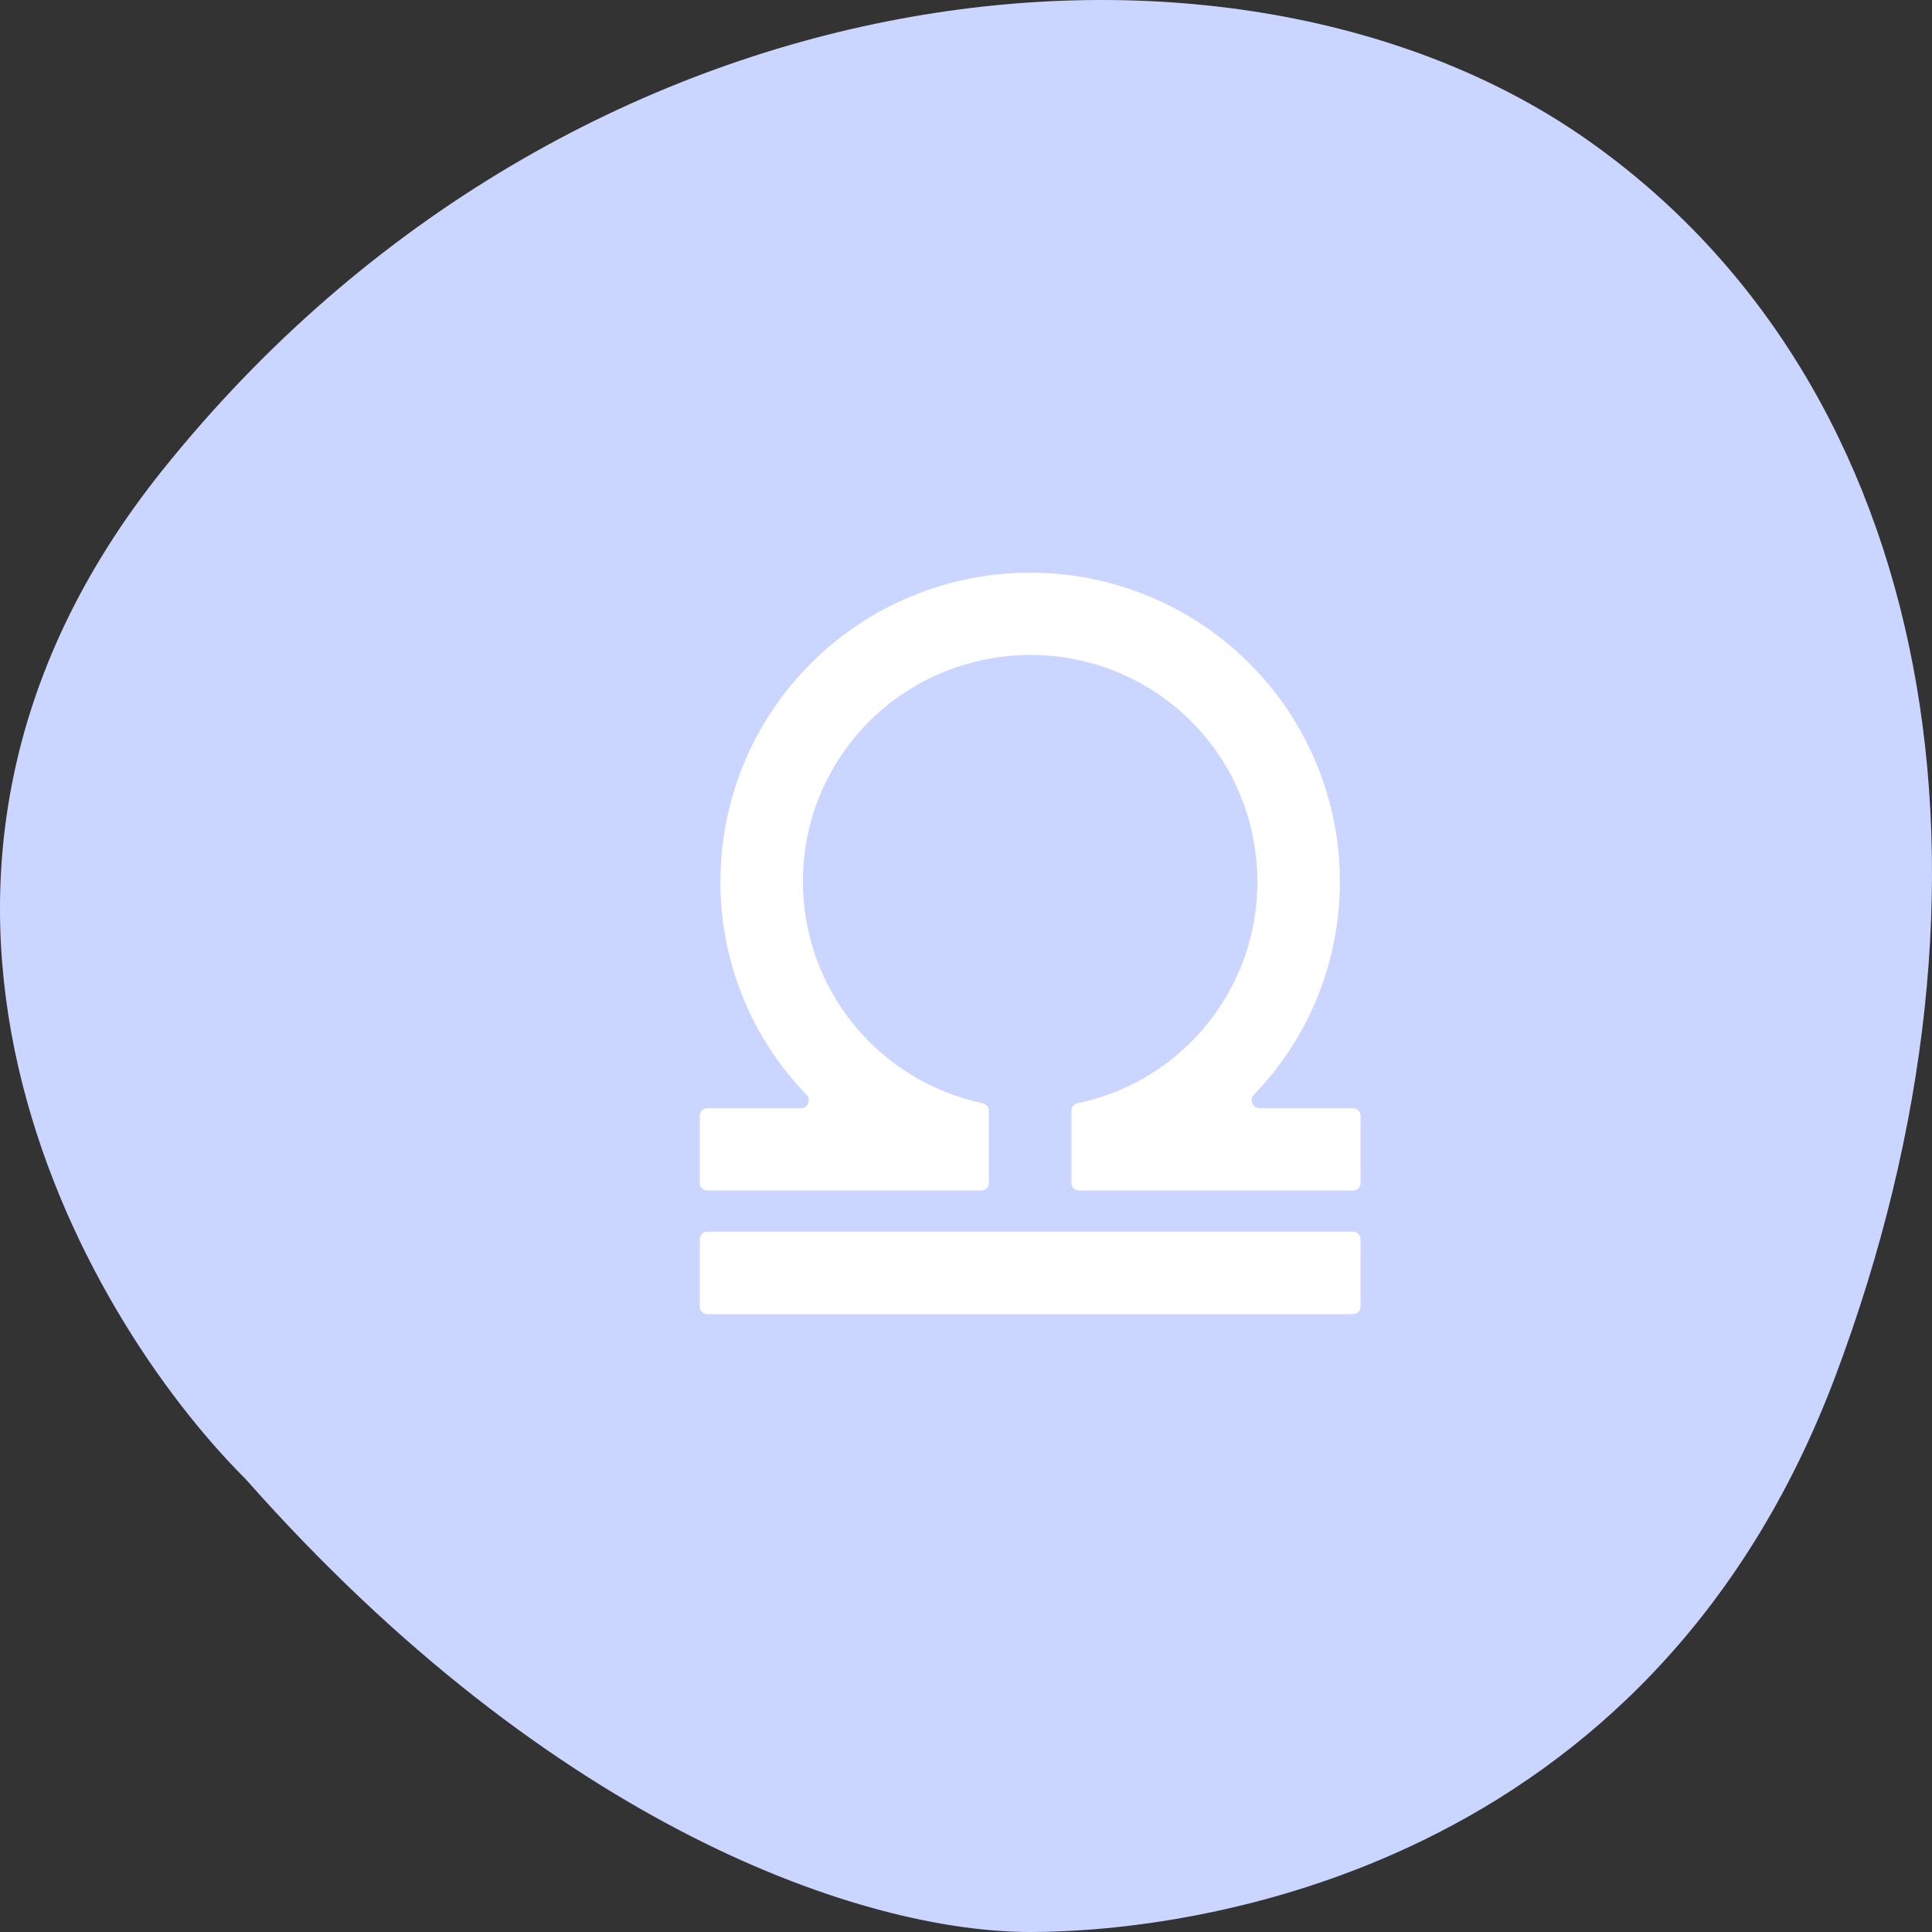 <svg width="129" height="129" viewBox="0 0 129 129" fill="none" xmlns="http://www.w3.org/2000/svg">
<rect x="0" y="0" width="129" height="129" fill="#333333" stroke="none"/>
<path d="M10.874 31.361C-11.187 58.865 5.359 87.745 16.389 98.746C37.071 122.125 57.753 129 68.784 129C79.814 129 110.148 124.874 122.557 91.87C134.966 58.865 129.451 25.861 106.011 9.358C82.572 -7.144 38.45 -3.018 10.874 31.361Z" fill="#CAD6FF"/>
<path d="M90.344 73.992C90.62 73.992 90.844 74.216 90.844 74.492V78.993C90.844 79.269 90.62 79.493 90.344 79.493H72.041C71.765 79.493 71.541 79.269 71.541 78.993V74.161C71.541 73.92 71.715 73.714 71.951 73.664C79.992 71.97 85.194 64.228 83.702 56.114C82.185 47.863 74.299 42.472 66.026 43.985C57.753 45.526 52.348 53.364 53.865 61.615C54.97 67.639 59.635 72.401 65.616 73.664C65.853 73.714 66.026 73.92 66.026 74.162V78.993C66.026 79.269 65.802 79.493 65.526 79.493H47.223C46.947 79.493 46.723 79.269 46.723 78.993V74.492C46.723 74.216 46.947 73.992 47.223 73.992H53.483C53.94 73.992 54.165 73.421 53.848 73.093C52.17 71.36 50.811 69.342 49.836 67.132C48.687 64.527 48.096 61.711 48.102 58.865C48.102 53.394 50.28 48.147 54.159 44.279C58.038 40.41 63.298 38.237 68.783 38.237C74.269 38.237 79.529 40.41 83.408 44.279C87.286 48.147 89.465 53.394 89.465 58.865C89.465 64.182 87.413 69.287 83.723 73.092C83.405 73.42 83.63 73.992 84.087 73.992H90.344ZM90.844 82.743C90.844 82.467 90.62 82.243 90.344 82.243H47.223C46.947 82.243 46.723 82.467 46.723 82.743V87.244C46.723 87.52 46.947 87.744 47.223 87.744H90.344C90.62 87.744 90.844 87.52 90.844 87.244V82.743Z" fill="white"/>
</svg>
